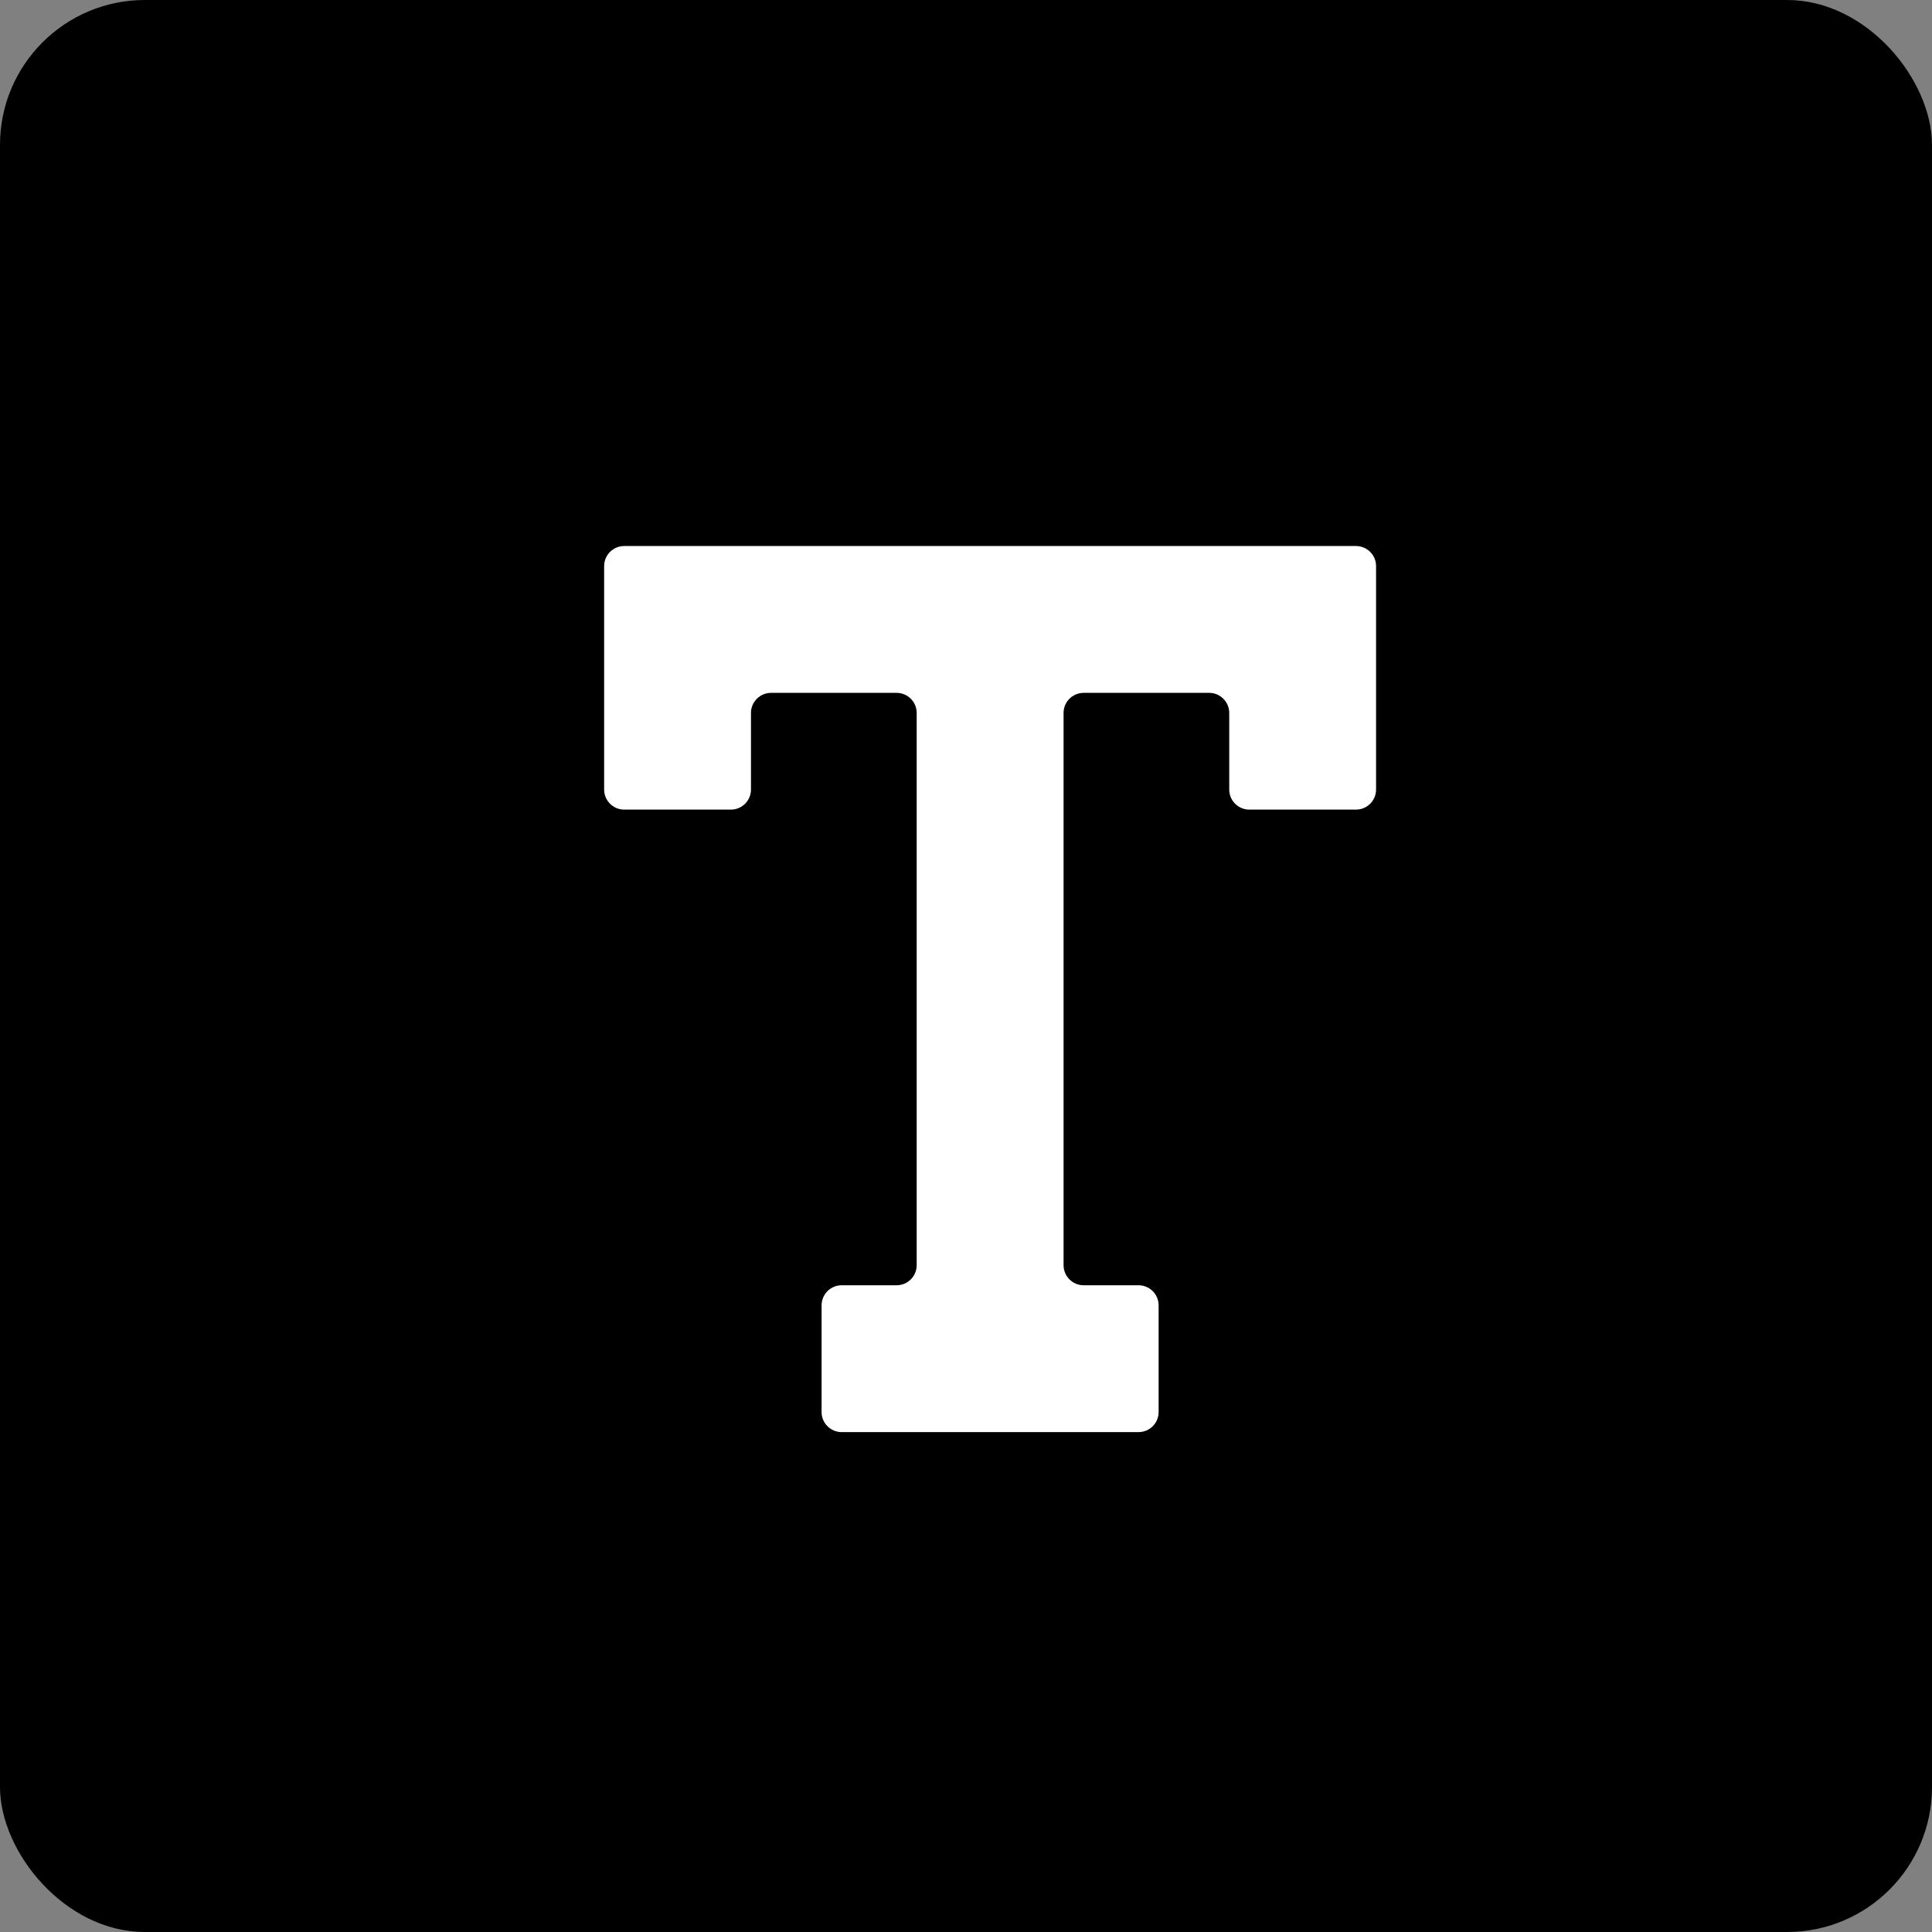 <svg width="40" height="40" viewBox="0 0 40 40" fill="none" xmlns="http://www.w3.org/2000/svg">
<rect x="0" y="0" width="40" height="40" fill="#808080" stroke="none"/>
<rect width="40" height="40" rx="3" fill="#1D5BBF" style="fill:#1D5BBF;fill:color(display-p3 0.114 0.357 0.749);fill-opacity:1;"/>
<path d="M8.732 12.578C9.137 12.578 9.465 12.25 9.465 11.845V8.465H12.845C13.25 8.465 13.578 8.137 13.578 7.732C13.578 7.328 13.25 7 12.845 7H8.732C8.328 7 8 7.328 8 7.732V11.845C8 12.25 8.328 12.578 8.732 12.578Z" fill="#EEF5FF" style="fill:#EEF5FF;fill:color(display-p3 0.933 0.961 1);fill-opacity:1;"/>
<path d="M32.267 7H28.154C27.75 7 27.422 7.328 27.422 7.732C27.422 8.137 27.75 8.465 28.154 8.465H31.535V11.845C31.535 12.25 31.863 12.578 32.267 12.578C32.672 12.578 33 12.25 33 11.845V7.732C33 7.328 32.672 7 32.267 7Z" fill="#EEF5FF" style="fill:#EEF5FF;fill:color(display-p3 0.933 0.961 1);fill-opacity:1;"/>
<path d="M32.267 26.422C31.863 26.422 31.535 26.75 31.535 27.154V30.535H28.154C27.75 30.535 27.422 30.863 27.422 31.267C27.422 31.672 27.75 32 28.154 32H32.267C32.672 32 33 31.672 33 31.267V27.154C33 26.75 32.672 26.422 32.267 26.422Z" fill="#EEF5FF" style="fill:#EEF5FF;fill:color(display-p3 0.933 0.961 1);fill-opacity:1;"/>
<path d="M12.845 30.535H9.465V27.154C9.465 26.75 9.137 26.422 8.732 26.422C8.328 26.422 8 26.75 8 27.154V31.267C8 31.672 8.328 32 8.732 32H12.845C13.25 32 13.578 31.672 13.578 31.267C13.578 30.863 13.25 30.535 12.845 30.535Z" fill="#EEF5FF" style="fill:#EEF5FF;fill:color(display-p3 0.933 0.961 1);fill-opacity:1;"/>
<path d="M28.49 16.346V11.72C28.49 11.491 28.304 11.305 28.074 11.305H20.499H12.924C12.694 11.305 12.508 11.491 12.508 11.72V16.346C12.508 16.576 12.694 16.762 12.924 16.762H15.133C15.362 16.762 15.548 16.576 15.548 16.346V14.761C15.548 14.531 15.735 14.345 15.964 14.345H18.562C18.793 14.345 18.979 14.531 18.979 14.761V26.194C18.979 26.424 18.793 26.61 18.562 26.61H17.426C17.196 26.61 17.01 26.796 17.01 27.026V29.235C17.01 29.464 17.196 29.65 17.426 29.65H20.499H23.572C23.802 29.65 23.988 29.464 23.988 29.235V27.026C23.988 26.796 23.802 26.61 23.572 26.61H22.436C22.206 26.61 22.02 26.424 22.02 26.194V14.761C22.02 14.531 22.206 14.345 22.436 14.345H25.034C25.263 14.345 25.45 14.531 25.45 14.761V16.346C25.45 16.576 25.636 16.762 25.865 16.762H28.074C28.304 16.762 28.49 16.576 28.49 16.346Z" fill="white" style="fill:white;fill-opacity:1;"/>
</svg>
